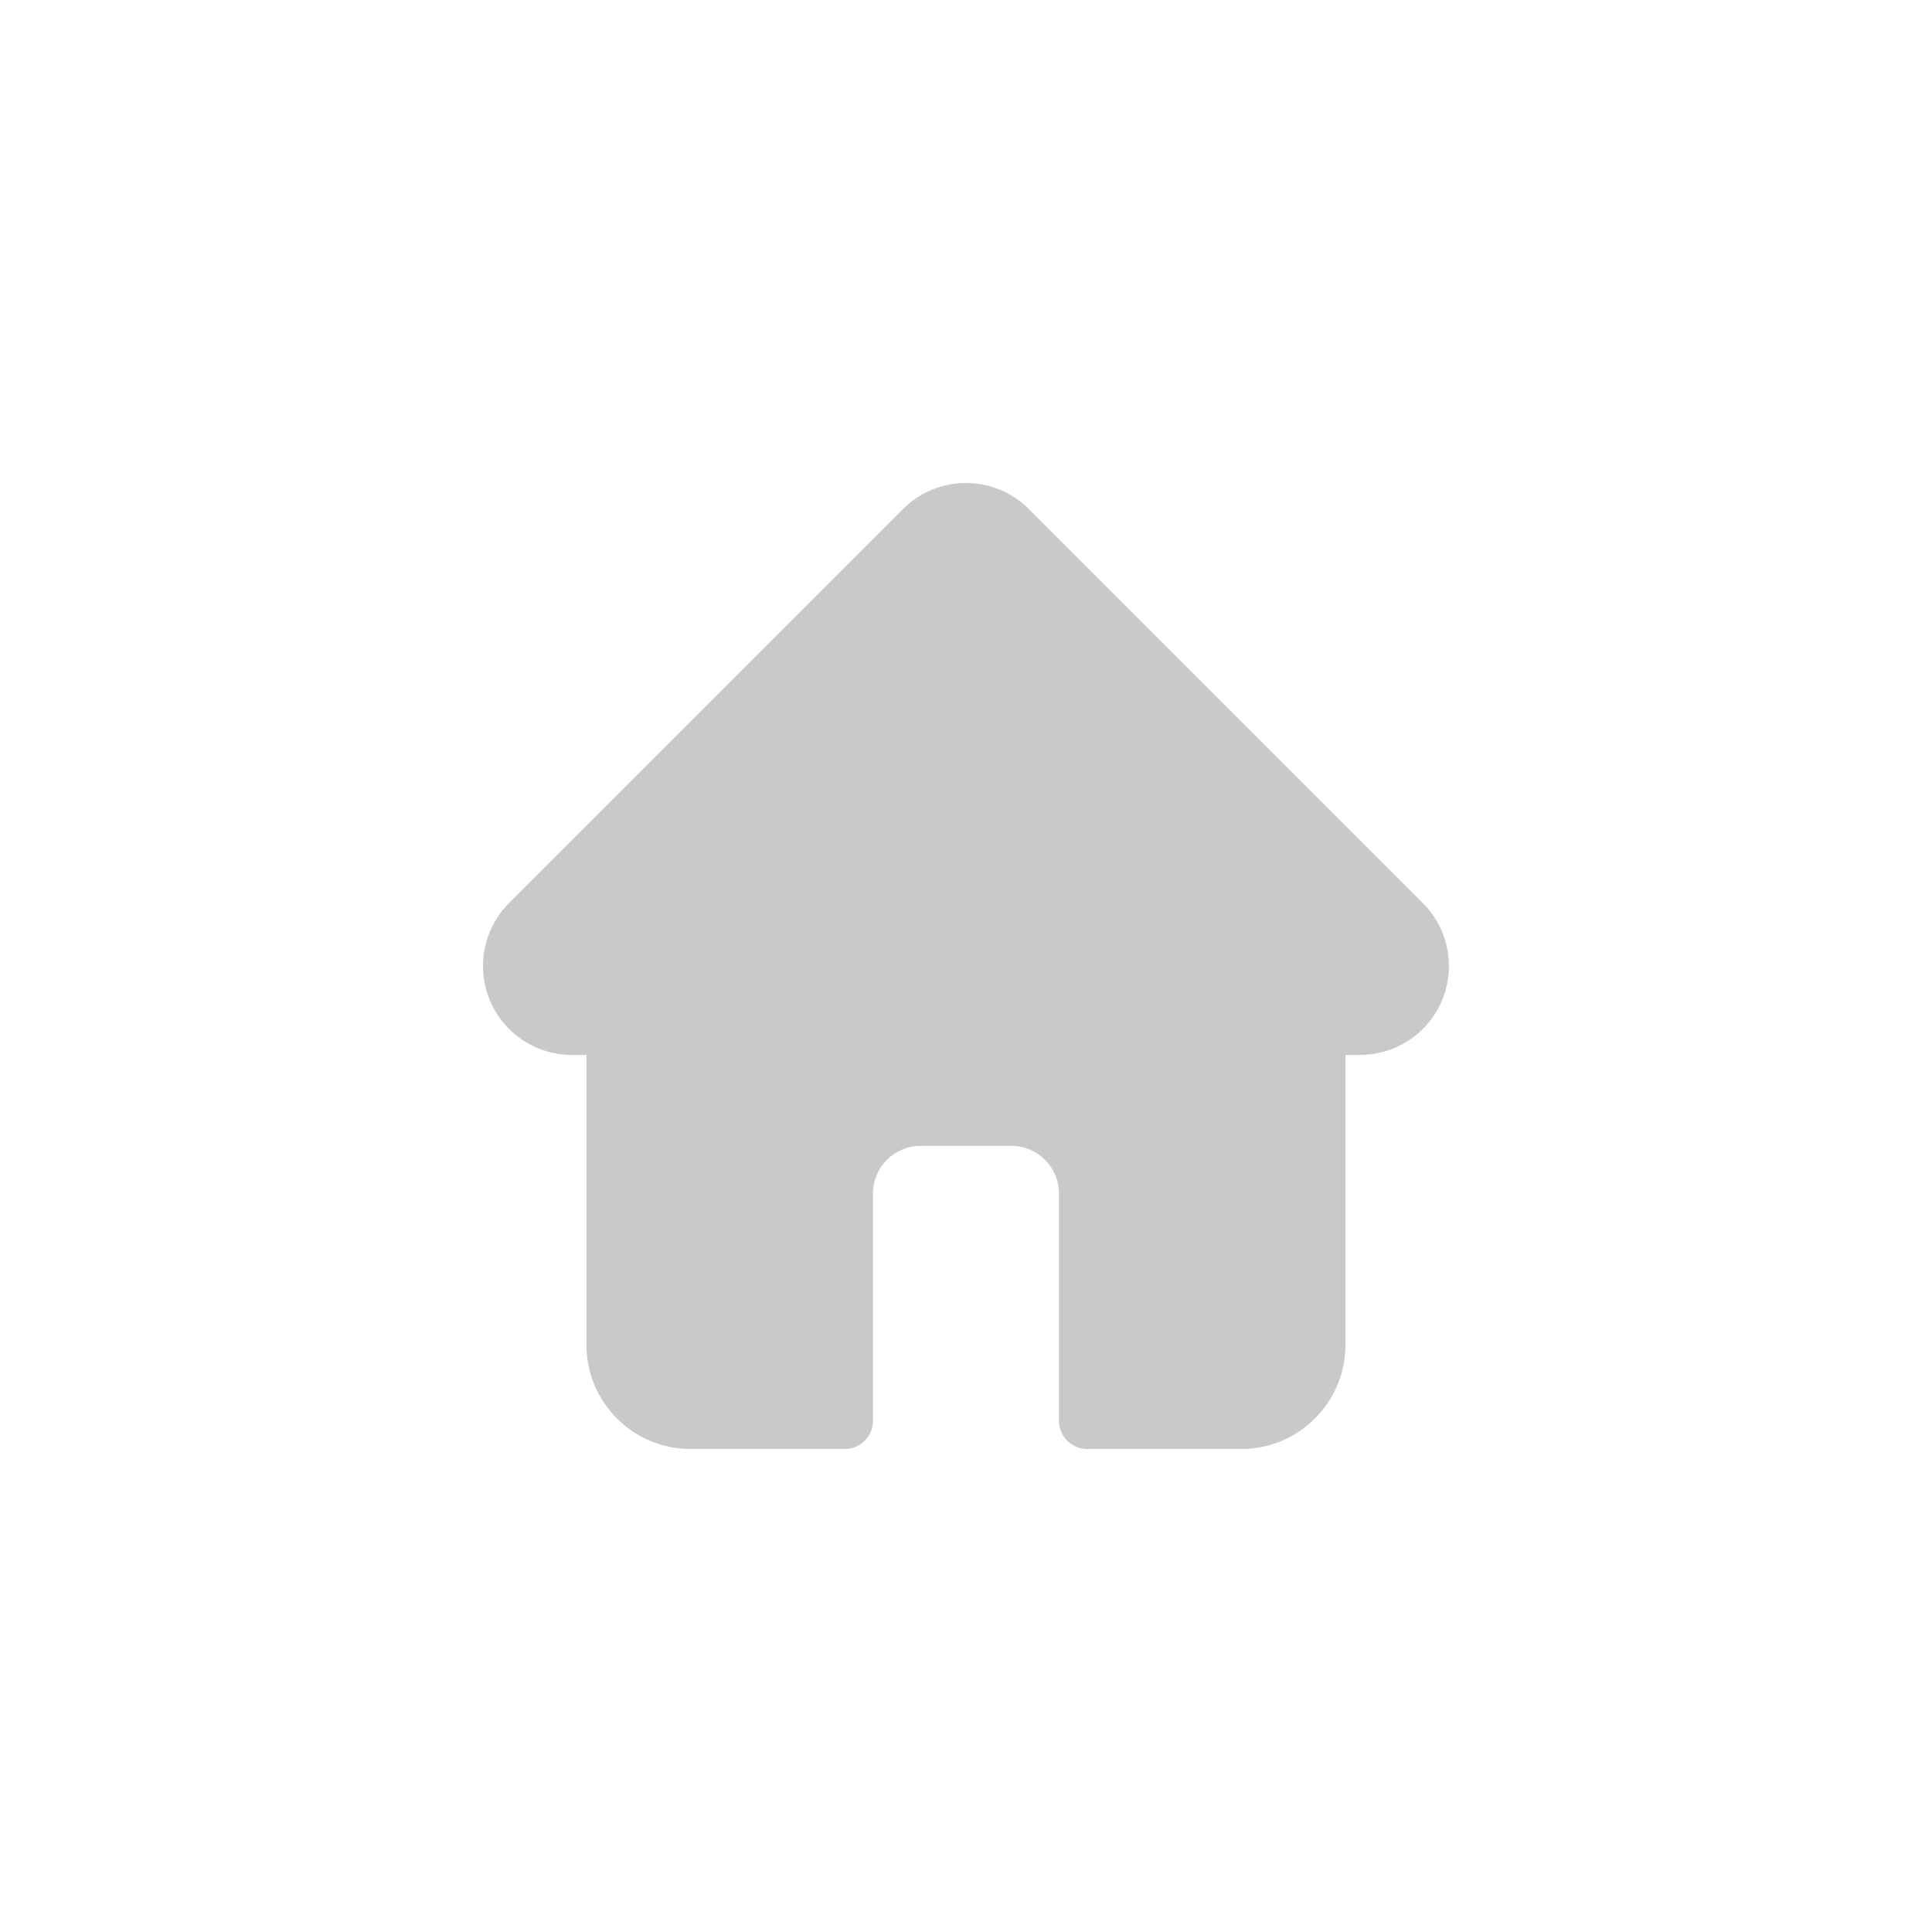 <svg width="40" height="40" viewBox="0 0 40 40" fill="none" xmlns="http://www.w3.org/2000/svg">
<path d="M29.461 18.699L29.459 18.698L21.301 10.54C20.953 10.192 20.491 10 19.999 10C19.507 10 19.045 10.191 18.697 10.539L10.543 18.693C10.54 18.696 10.537 18.699 10.535 18.702C9.821 19.42 9.822 20.585 10.538 21.302C10.866 21.629 11.298 21.819 11.76 21.839C11.779 21.84 11.798 21.841 11.817 21.841H12.142V27.845C12.142 29.033 13.108 30 14.297 30H17.489C17.812 30 18.075 29.738 18.075 29.414V24.707C18.075 24.165 18.516 23.724 19.058 23.724H20.94C21.483 23.724 21.924 24.165 21.924 24.707V29.414C21.924 29.738 22.186 30 22.509 30H25.701C26.89 30 27.856 29.033 27.856 27.845V21.841H28.158C28.649 21.841 29.112 21.65 29.46 21.302C30.177 20.584 30.177 19.417 29.461 18.699Z" fill="#C9C9C9"/>
</svg>
